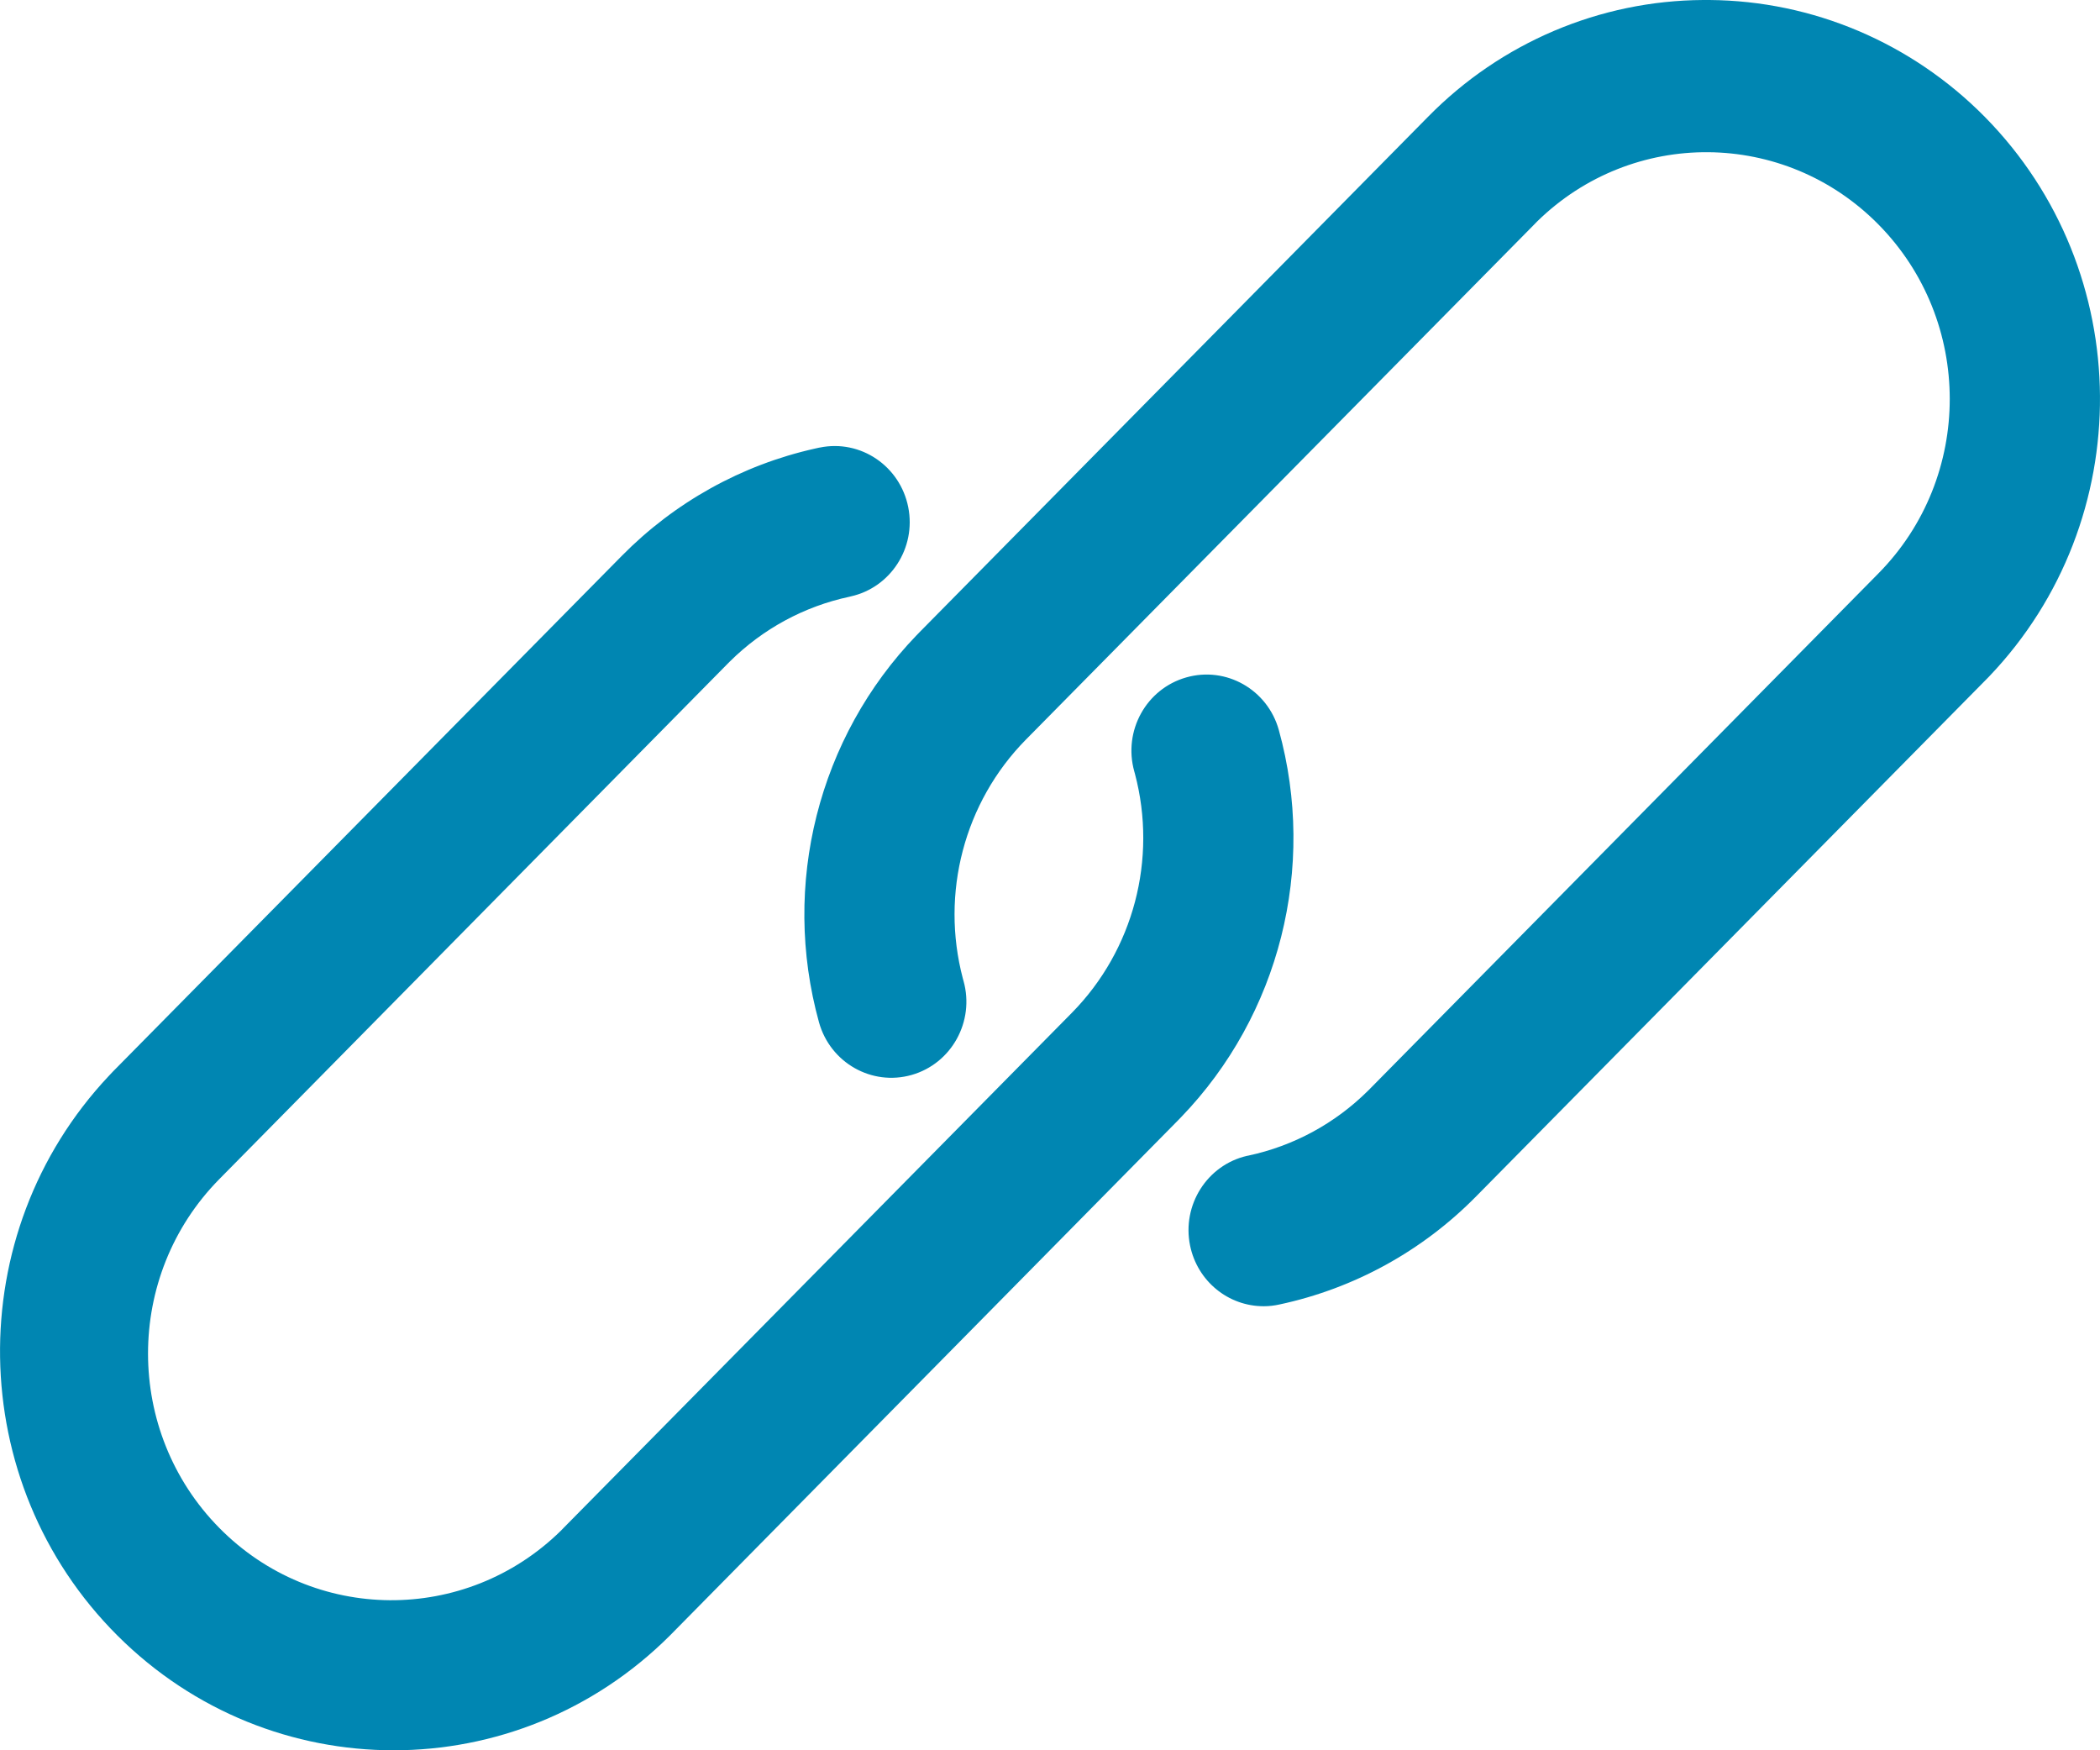 <?xml version="1.0" encoding="UTF-8"?>
<svg width="24px" height="20px" viewBox="0 0 24 20" version="1.1" xmlns="http://www.w3.org/2000/svg" xmlns:xlink="http://www.w3.org/1999/xlink">
    <title>Shape Copy 2</title>
    <g id="Desktop-in-progress" stroke="none" stroke-width="1" fill="none" fill-rule="evenodd">
        <g id="Search_and_discovery_v1_query_autocomplete_matches" transform="translate(-432, -498)" fill="#0086b2" fill-rule="nonzero">
            <path d="M441.362,503.115 L441.37,503.114 C441.835,503.019 442.287,503.325 442.38,503.796 C442.472,504.261 442.178,504.714 441.723,504.815 L441.707,504.819 C441.191,504.929 440.717,505.186 440.341,505.559 L440.317,505.583 L434.507,511.473 C433.42,512.574 433.42,514.359 434.507,515.46 C435.583,516.55 437.32,516.56 438.409,515.492 L438.441,515.459 L444.252,509.571 C444.955,508.856 445.228,507.816 444.971,506.843 L444.963,506.814 C444.834,506.351 445.1,505.871 445.556,505.741 C446.012,505.61 446.486,505.879 446.615,506.341 C447.05,507.913 446.623,509.599 445.499,510.765 L445.465,510.8 L439.655,516.69 C437.903,518.437 435.093,518.437 433.342,516.689 C431.59,514.94 431.551,512.094 433.242,510.296 L433.293,510.242 L439.104,504.354 C439.71,503.739 440.476,503.313 441.313,503.126 L441.362,503.115 L441.362,503.115 Z M451.501,498 L451.537,498 C452.718,498.009 453.848,498.489 454.684,499.336 C456.422,501.099 456.438,503.945 454.734,505.729 L454.682,505.782 L448.871,511.67 C448.256,512.295 447.475,512.724 446.622,512.906 C446.564,512.919 446.504,512.926 446.444,512.926 C446.036,512.927 445.684,512.638 445.601,512.233 C445.506,511.769 445.796,511.313 446.25,511.208 L446.266,511.205 C446.783,511.095 447.257,510.838 447.634,510.464 L447.658,510.44 L453.468,504.552 C454.555,503.451 454.554,501.666 453.468,500.565 C452.392,499.475 450.655,499.464 449.566,500.532 L449.534,500.565 L443.723,506.453 C443.02,507.167 442.747,508.207 443.004,509.181 L443.012,509.21 C443.141,509.672 442.875,510.153 442.419,510.283 C441.963,510.413 441.489,510.144 441.36,509.682 C440.925,508.11 441.352,506.424 442.476,505.258 L442.51,505.223 L448.32,499.335 C449.154,498.486 450.284,498.007 451.465,498 L451.501,498 Z" id="Shape-Copy-2"></path>
        </g>
    </g>
</svg>